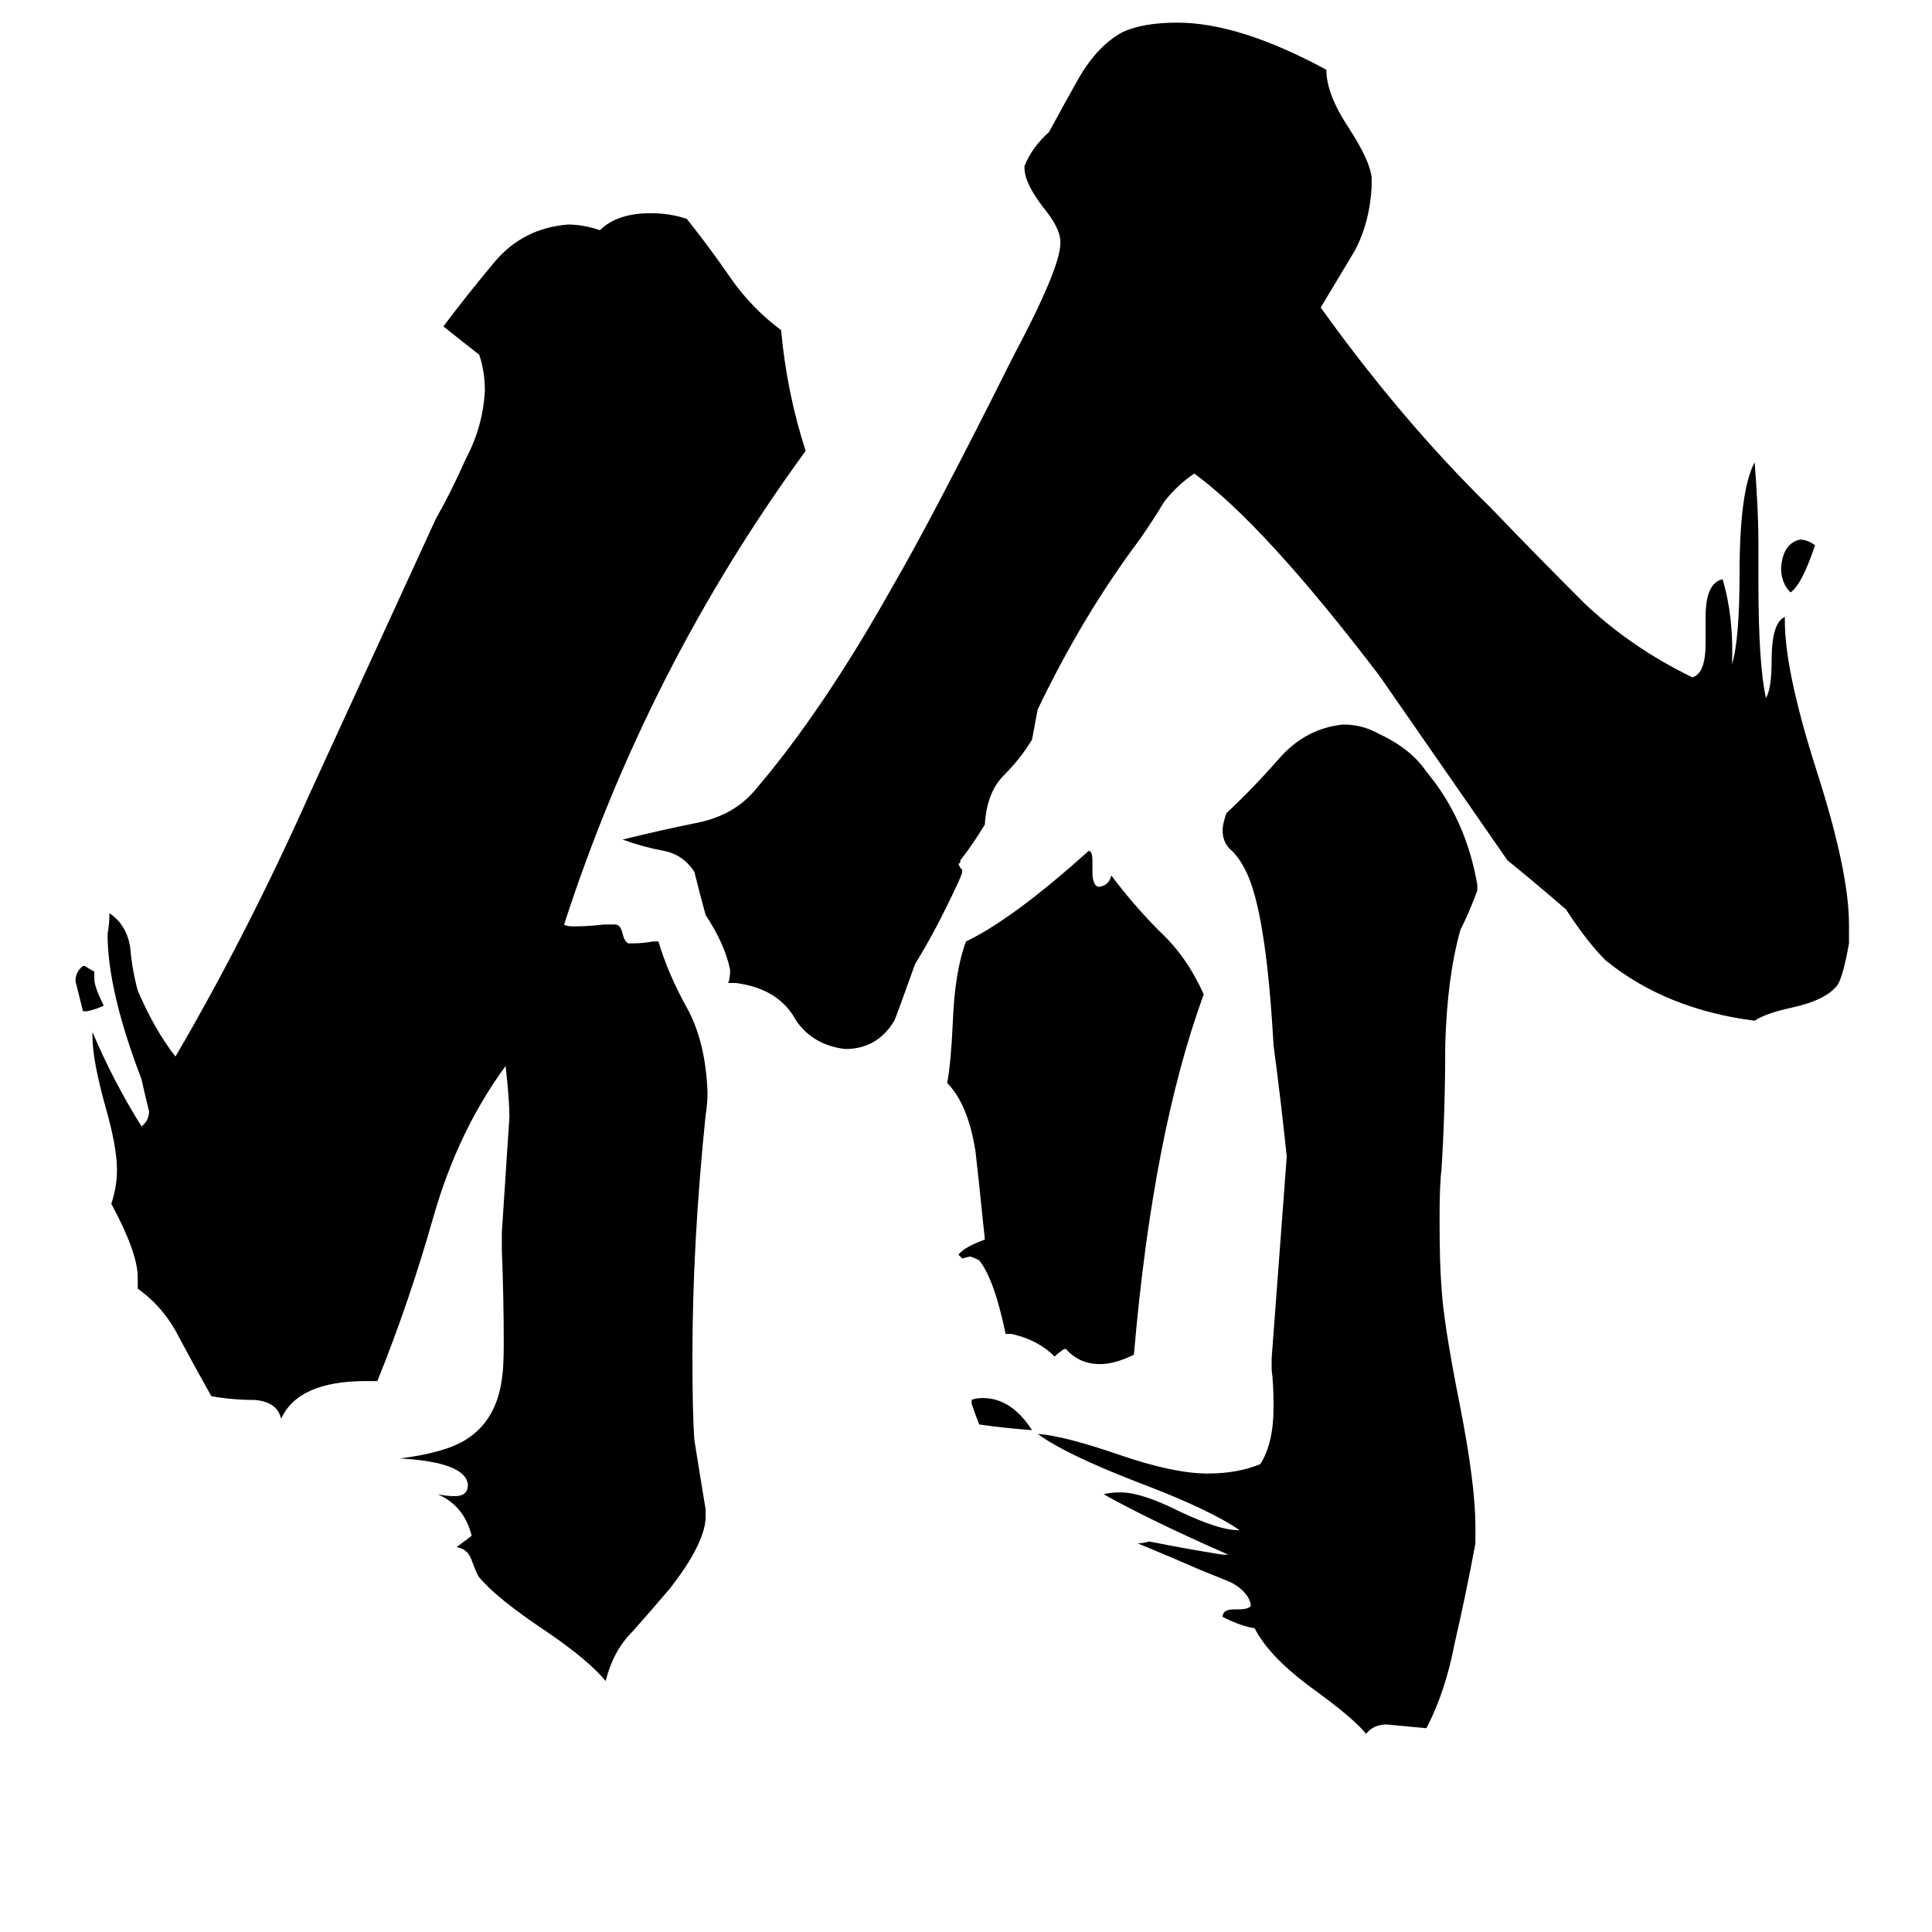 <svg xmlns="http://www.w3.org/2000/svg" viewBox="0 -800 1024 1024">
	<path fill="#000000" d="M46 -264H44Q42 -272 40 -280Q40 -285 44 -288H45Q48 -286 50 -285V-281Q50 -277 55 -267Q51 -265 46 -264ZM962 -511Q955 -490 949 -486Q944 -491 944 -499Q945 -512 954 -514Q958 -514 962 -511ZM515 -56V-58Q517 -59 521 -59Q536 -59 547 -42Q533 -43 519 -45Q517 -50 515 -56ZM565 -85H564Q561 -83 559 -81Q550 -90 536 -93H533Q527 -122 519 -132Q515 -134 514 -134L510 -133L508 -135Q511 -139 522 -143Q518 -182 517 -190Q513 -215 502 -226Q504 -236 505 -258Q506 -285 512 -301Q537 -313 577 -349Q579 -349 579 -344V-338Q579 -331 582 -330H583Q588 -331 589 -336Q601 -320 615 -306Q629 -293 638 -273Q611 -199 601 -82Q591 -77 583 -77Q572 -77 565 -85ZM782 9V18Q777 45 771 71Q766 97 756 116Q746 115 735 114Q728 114 724 119Q718 111 693 93Q672 77 665 63Q658 62 648 57Q648 53 654 53H656Q662 53 663 51Q662 44 653 39Q651 38 636 32Q620 25 603 18Q606 18 609 17Q629 21 648 24H651Q610 6 585 -8Q588 -9 594 -9Q605 -9 625 1Q646 11 656 11H657Q641 0 604 -14Q565 -29 550 -40Q564 -39 593 -29Q622 -19 640 -19Q656 -19 668 -24Q675 -35 675 -54Q675 -67 674 -74V-80Q678 -133 682 -187Q679 -216 675 -246Q671 -318 660 -339Q657 -345 653 -349Q648 -353 648 -360Q648 -363 650 -369Q664 -382 678 -398Q692 -414 712 -416Q722 -416 731 -411Q748 -403 756 -391Q777 -366 783 -331V-328Q779 -317 774 -307Q767 -282 766 -246Q766 -211 764 -180Q763 -172 763 -154Q763 -130 764 -118Q765 -99 774 -54Q782 -13 782 9ZM980 -310V-300Q977 -283 974 -278Q968 -270 950 -266Q936 -263 930 -259Q883 -265 851 -291Q841 -301 830 -318Q815 -331 799 -344Q765 -393 731 -442Q670 -522 633 -549Q624 -543 617 -534Q611 -524 604 -514Q574 -474 550 -424L547 -408Q541 -398 532 -389Q523 -380 522 -363Q516 -353 509 -344V-343L508 -342L509 -340L510 -339V-338Q510 -336 500 -316Q493 -302 485 -289Q475 -261 474 -259Q465 -244 448 -244Q431 -246 422 -259Q413 -276 390 -279H386Q387 -282 387 -286Q384 -300 374 -315Q371 -326 368 -338Q362 -347 352 -349Q341 -351 330 -355Q350 -360 370 -364Q389 -368 400 -381Q436 -423 473 -489Q494 -525 537 -611Q562 -658 562 -671V-672Q562 -679 553 -690Q543 -703 543 -711V-712Q547 -722 556 -730Q563 -743 572 -759Q582 -776 595 -783Q606 -788 624 -788Q657 -788 703 -763Q703 -750 715 -732Q726 -715 727 -706V-701Q726 -682 718 -667Q709 -652 700 -637Q743 -577 790 -531Q814 -506 839 -481Q864 -457 897 -441Q904 -443 904 -459V-473Q904 -491 913 -493Q919 -473 918 -448Q922 -461 922 -496Q922 -540 930 -555Q932 -529 932 -513V-491Q932 -448 936 -430Q939 -435 939 -450Q939 -470 946 -473V-471Q946 -444 963 -391Q980 -338 980 -310ZM374 0V5Q373 19 355 42Q344 55 335 65Q325 75 321 91Q312 80 290 65Q263 47 254 36Q253 35 250 27Q248 21 242 20Q246 17 250 14Q246 -2 232 -8Q237 -7 241 -7Q248 -7 248 -13Q247 -25 212 -27Q236 -30 247 -37Q263 -47 266 -69Q267 -75 267 -88Q267 -112 266 -137V-147Q268 -177 270 -208Q270 -217 268 -235Q243 -201 230 -156Q217 -110 200 -68H194Q158 -68 149 -48Q147 -57 135 -58Q123 -58 112 -60Q103 -76 95 -91Q87 -107 73 -117V-123Q73 -136 59 -162Q62 -171 62 -180Q62 -192 56 -213Q49 -238 49 -251V-253Q60 -227 75 -203Q79 -206 79 -211Q77 -219 75 -228Q57 -275 57 -305Q58 -310 58 -316Q67 -310 69 -298Q70 -286 73 -275Q82 -254 93 -240Q131 -305 164 -379Q198 -453 231 -525Q239 -539 247 -557Q256 -574 257 -593Q257 -603 254 -612Q245 -619 235 -627Q247 -643 262 -661Q277 -679 301 -681Q309 -681 318 -678Q327 -687 345 -687Q355 -687 364 -684Q376 -669 387 -653Q398 -637 414 -625Q417 -592 427 -561Q343 -446 299 -310Q300 -309 304 -309Q312 -309 320 -310H326Q329 -310 330 -305Q331 -301 333 -300H335Q341 -300 346 -301H349Q354 -284 364 -266Q374 -248 375 -221Q375 -215 374 -209Q367 -141 367 -81Q367 -51 368 -37Q371 -18 374 0Z"/>
</svg>